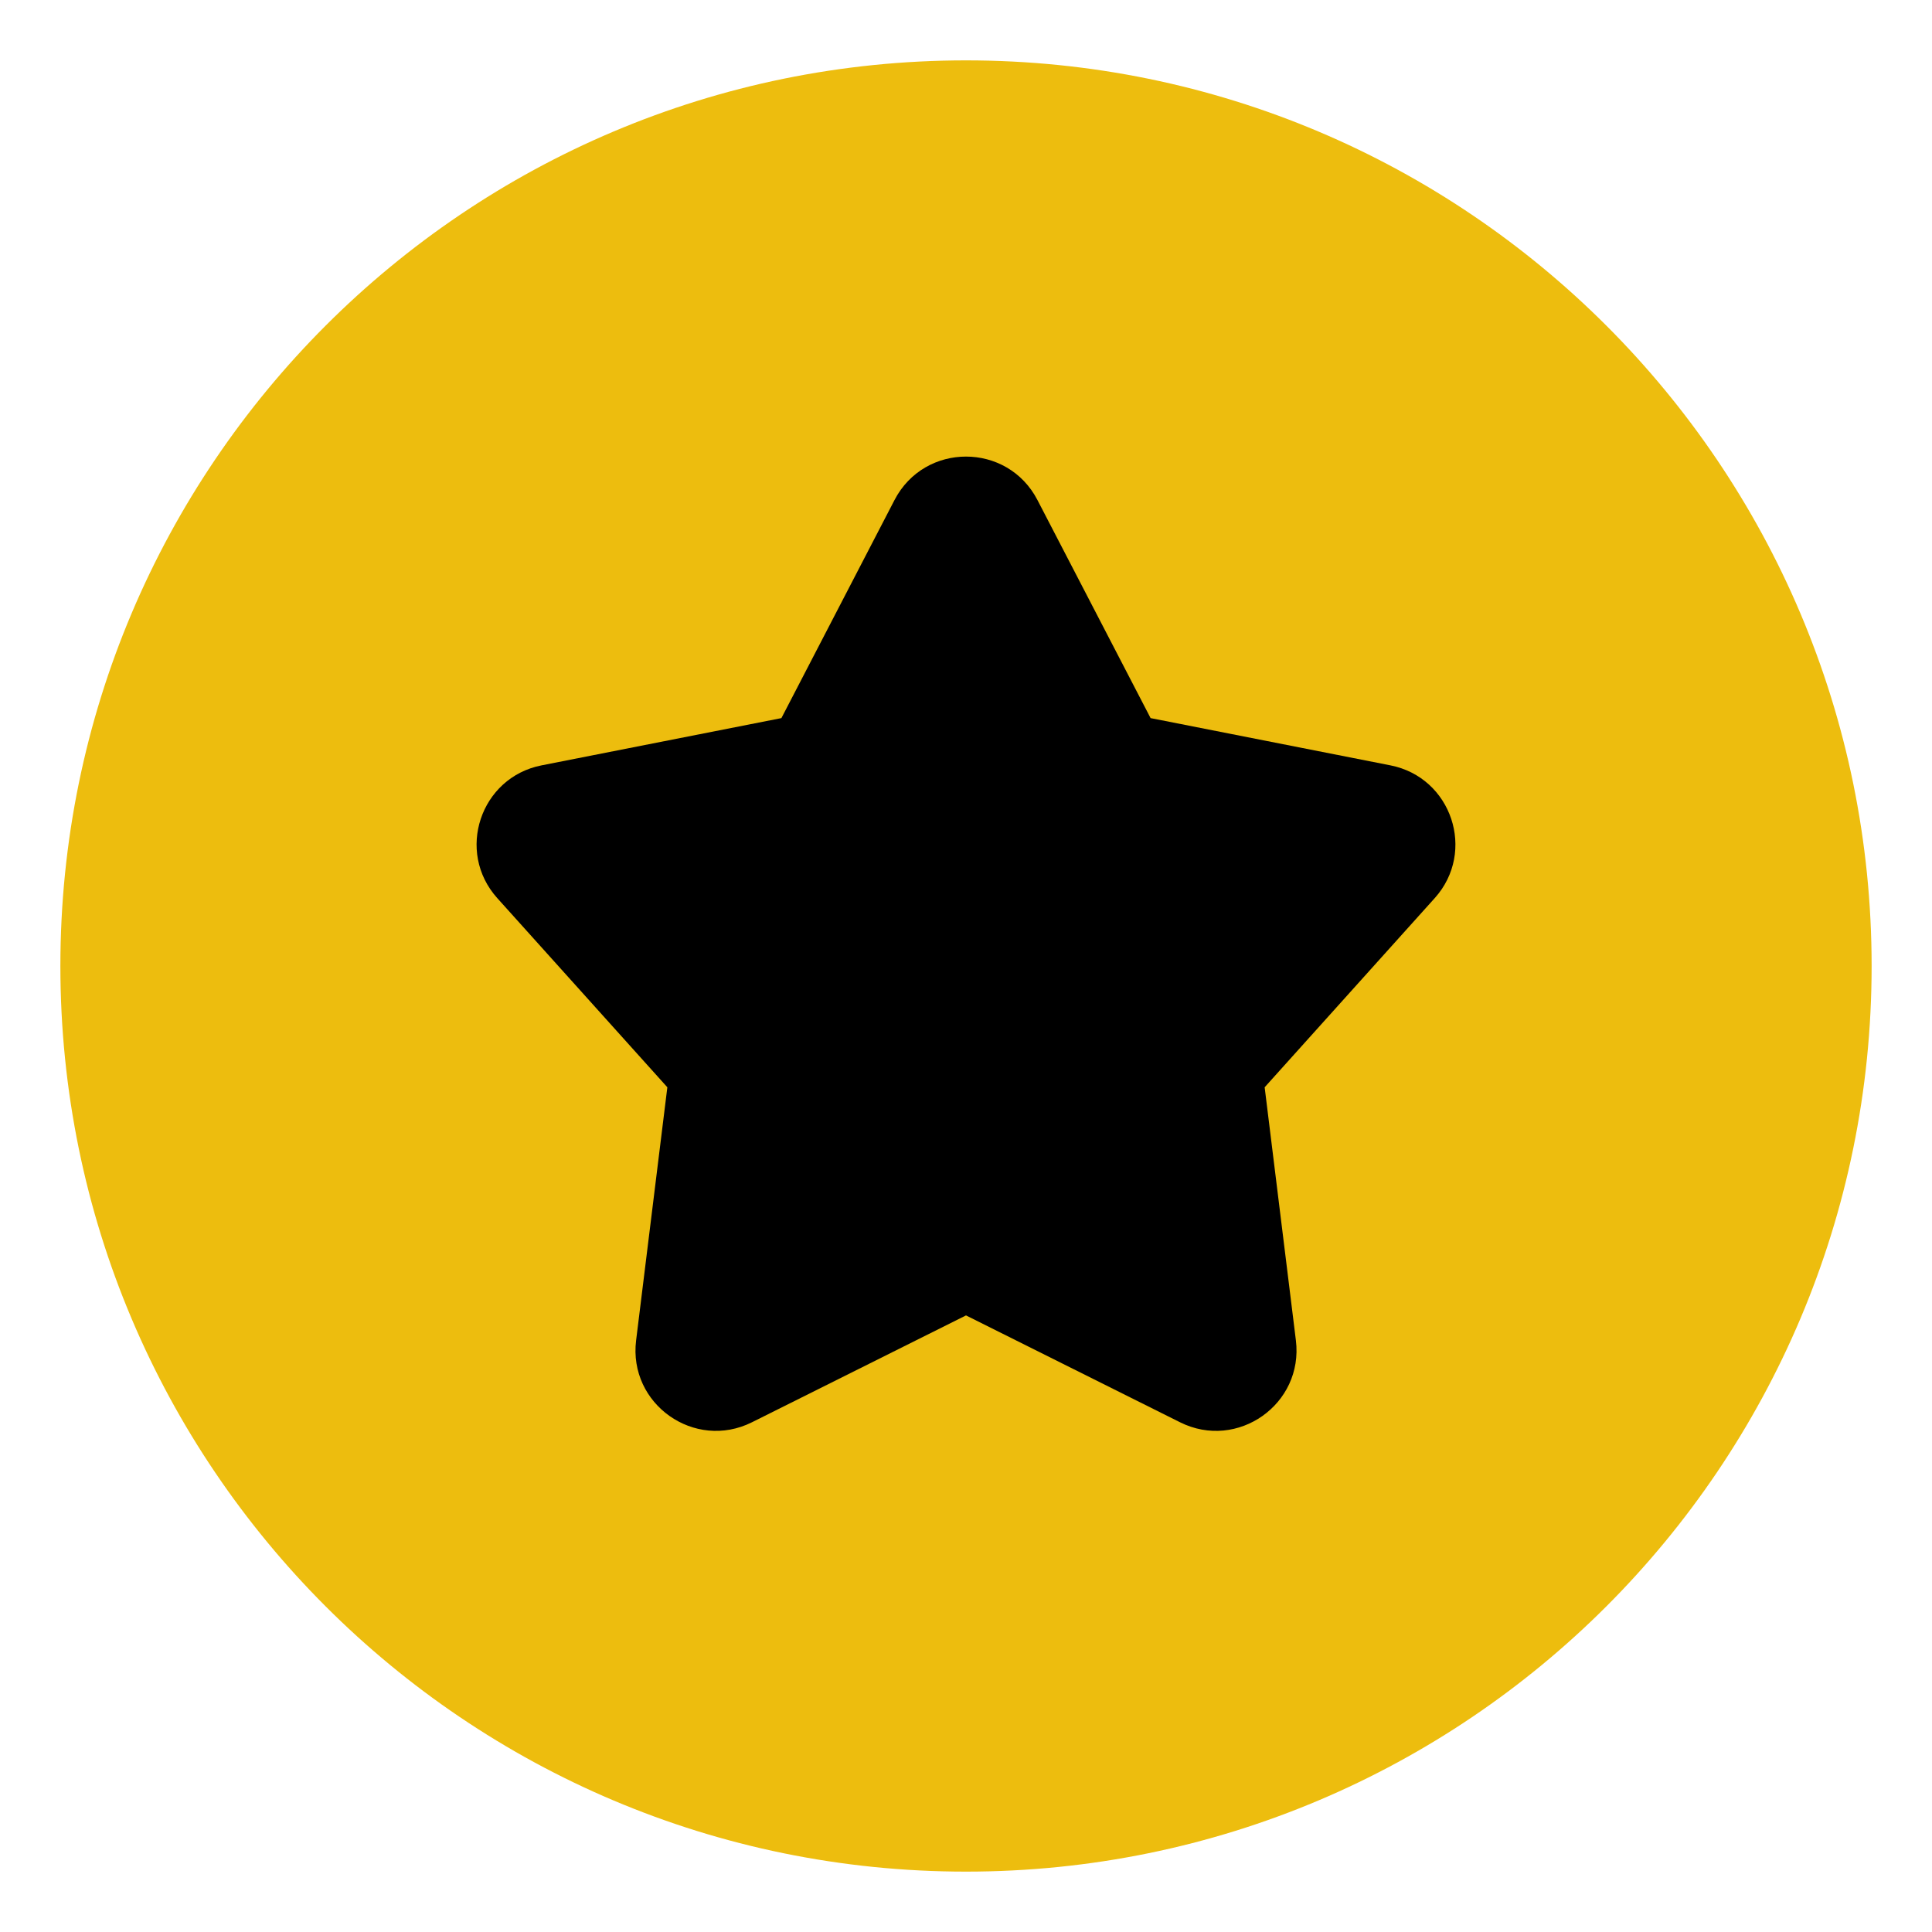 <svg xmlns="http://www.w3.org/2000/svg" fill="none" viewBox="0 0 48 48" height="48" width="48"><path fill="#edbd0e" fill-rule="evenodd" d="M24 1.5C11.574 1.5 1.5 11.574 1.5 24C1.5 36.426 11.574 46.5 24 46.5C36.426 46.5 46.5 36.426 46.5 24C46.5 11.574 36.426 1.5 24 1.5Z" clip-rule="evenodd"></path><path fill="#000000" fill-rule="evenodd" d="M28.586 17.841L25.775 12.423C25.029 10.984 22.971 10.984 22.224 12.423L19.414 17.841L13.456 19.015C11.933 19.314 11.317 21.16 12.355 22.314L16.58 27.013L15.804 33.301C15.608 34.885 17.255 36.048 18.682 35.336L24 32.681L29.318 35.336C30.745 36.048 32.391 34.885 32.196 33.301L31.42 27.013L35.645 22.314C36.683 21.16 36.067 19.314 34.544 19.015L28.586 17.841Z" clip-rule="evenodd"></path></svg>